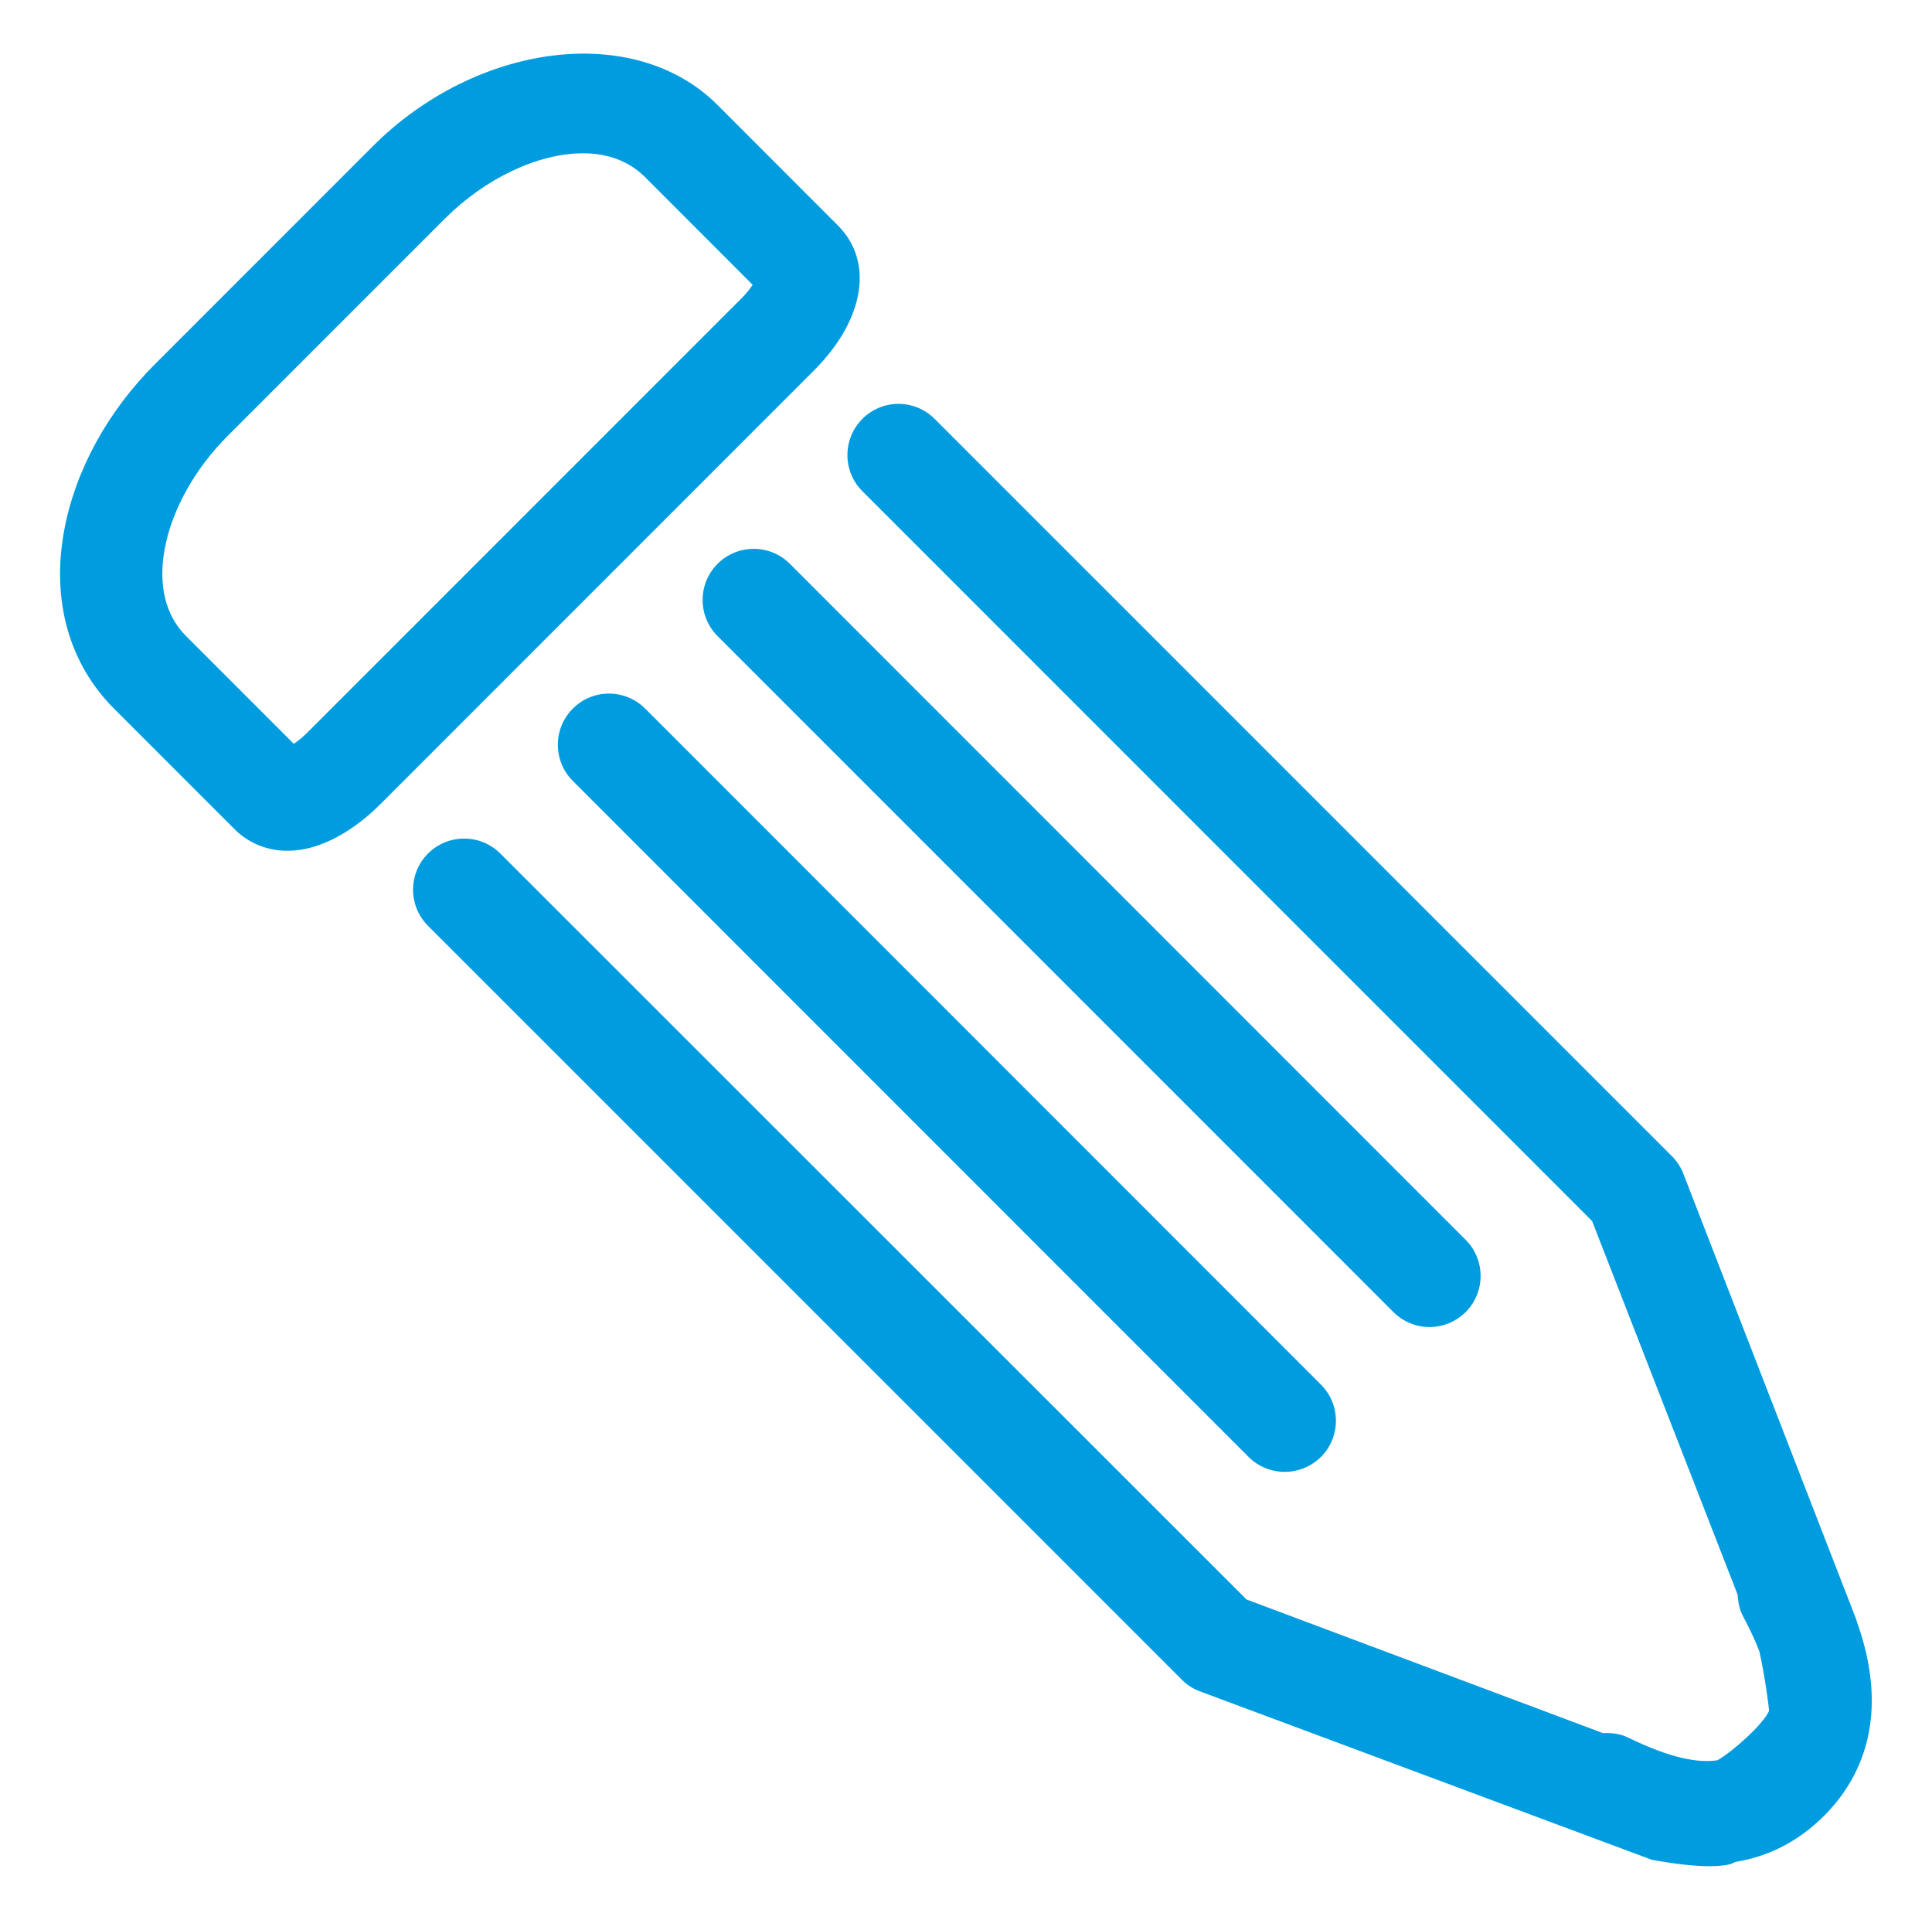 <?xml version="1.0" encoding="utf-8"?>
<!-- Generator: Adobe Illustrator 16.0.0, SVG Export Plug-In . SVG Version: 6.00 Build 0)  -->
<!DOCTYPE svg PUBLIC "-//W3C//DTD SVG 1.1//EN" "http://www.w3.org/Graphics/SVG/1.1/DTD/svg11.dtd">
<svg version="1.1" id="Layer_1" xmlns="http://www.w3.org/2000/svg" xmlns:xlink="http://www.w3.org/1999/xlink" x="0px" y="0px"
	 width="18.895px" height="18.771px" viewBox="0 0 18.895 18.771" enable-background="new 0 0 18.895 18.771" xml:space="preserve">
<g>
	<path fill="#009CE0" d="M8.197,2.207l-1.18-1.181C6.202,0.211,4.655,0.42,3.645,1.431L1.52,3.556
		C1.053,4.021,0.736,4.601,0.628,5.185C0.501,5.868,0.674,6.487,1.115,6.929L2.296,8.11c0.136,0.135,0.318,0.209,0.515,0.209
		c0.409,0,0.766-0.313,0.9-0.447l4.25-4.25C8.454,3.129,8.549,2.561,8.197,2.207z M7.254,2.915l-4.25,4.25
		C2.958,7.211,2.912,7.247,2.873,7.273L1.822,6.222C1.564,5.964,1.565,5.615,1.611,5.367c0.07-0.382,0.295-0.784,0.615-1.104
		l2.125-2.125c0.394-0.394,0.911-0.639,1.35-0.639c0.249,0,0.454,0.079,0.609,0.234l1.051,1.052C7.335,2.824,7.299,2.87,7.254,2.915
		z"/>
	<path fill="#009CE0" d="M13.98,12.976c0.128,0,0.256-0.049,0.354-0.146c0.195-0.195,0.195-0.512,0-0.707L7.725,5.513
		c-0.195-0.195-0.512-0.195-0.707,0s-0.195,0.512,0,0.707l6.609,6.609C13.725,12.927,13.853,12.976,13.98,12.976z"/>
	<path fill="#009CE0" d="M5.602,6.929c-0.195,0.195-0.195,0.512,0,0.707l6.609,6.61c0.098,0.098,0.226,0.146,0.354,0.146
		s0.256-0.049,0.354-0.146c0.195-0.195,0.195-0.512,0-0.707l-6.609-6.61C6.113,6.733,5.797,6.733,5.602,6.929z"/>
	<path fill="#009CE0" d="M18.158,15.85c-0.001-0.004-0.002-0.008-0.003-0.013l-0.007-0.017c-0.01-0.027-0.021-0.055-0.032-0.083
		l-1.652-4.258c-0.024-0.065-0.063-0.124-0.112-0.173L9.141,4.096C8.945,3.9,8.629,3.9,8.434,4.096s-0.195,0.512,0,0.707
		l7.137,7.137l1.423,3.653c0.004,0.075,0.019,0.149,0.057,0.219c0.068,0.126,0.117,0.235,0.156,0.337
		c0.055,0.246,0.093,0.539,0.094,0.581c-0.055,0.128-0.351,0.394-0.504,0.482c-0.19,0.028-0.454-0.017-0.877-0.223
		c-0.078-0.038-0.16-0.046-0.242-0.042l-3.487-1.307L4.893,8.346c-0.195-0.195-0.512-0.195-0.707,0s-0.195,0.512,0,0.707
		l7.373,7.372c0.051,0.051,0.111,0.09,0.178,0.114l4.417,1.646c0.229,0.042,0.419,0.063,0.565,0.063
		c0.078,0,0.144-0.006,0.197-0.018c0.019-0.004,0.042-0.02,0.062-0.025c0.292-0.048,0.591-0.179,0.864-0.452
		C18.195,17.398,18.497,16.793,18.158,15.85z"/>
</g>
</svg>
